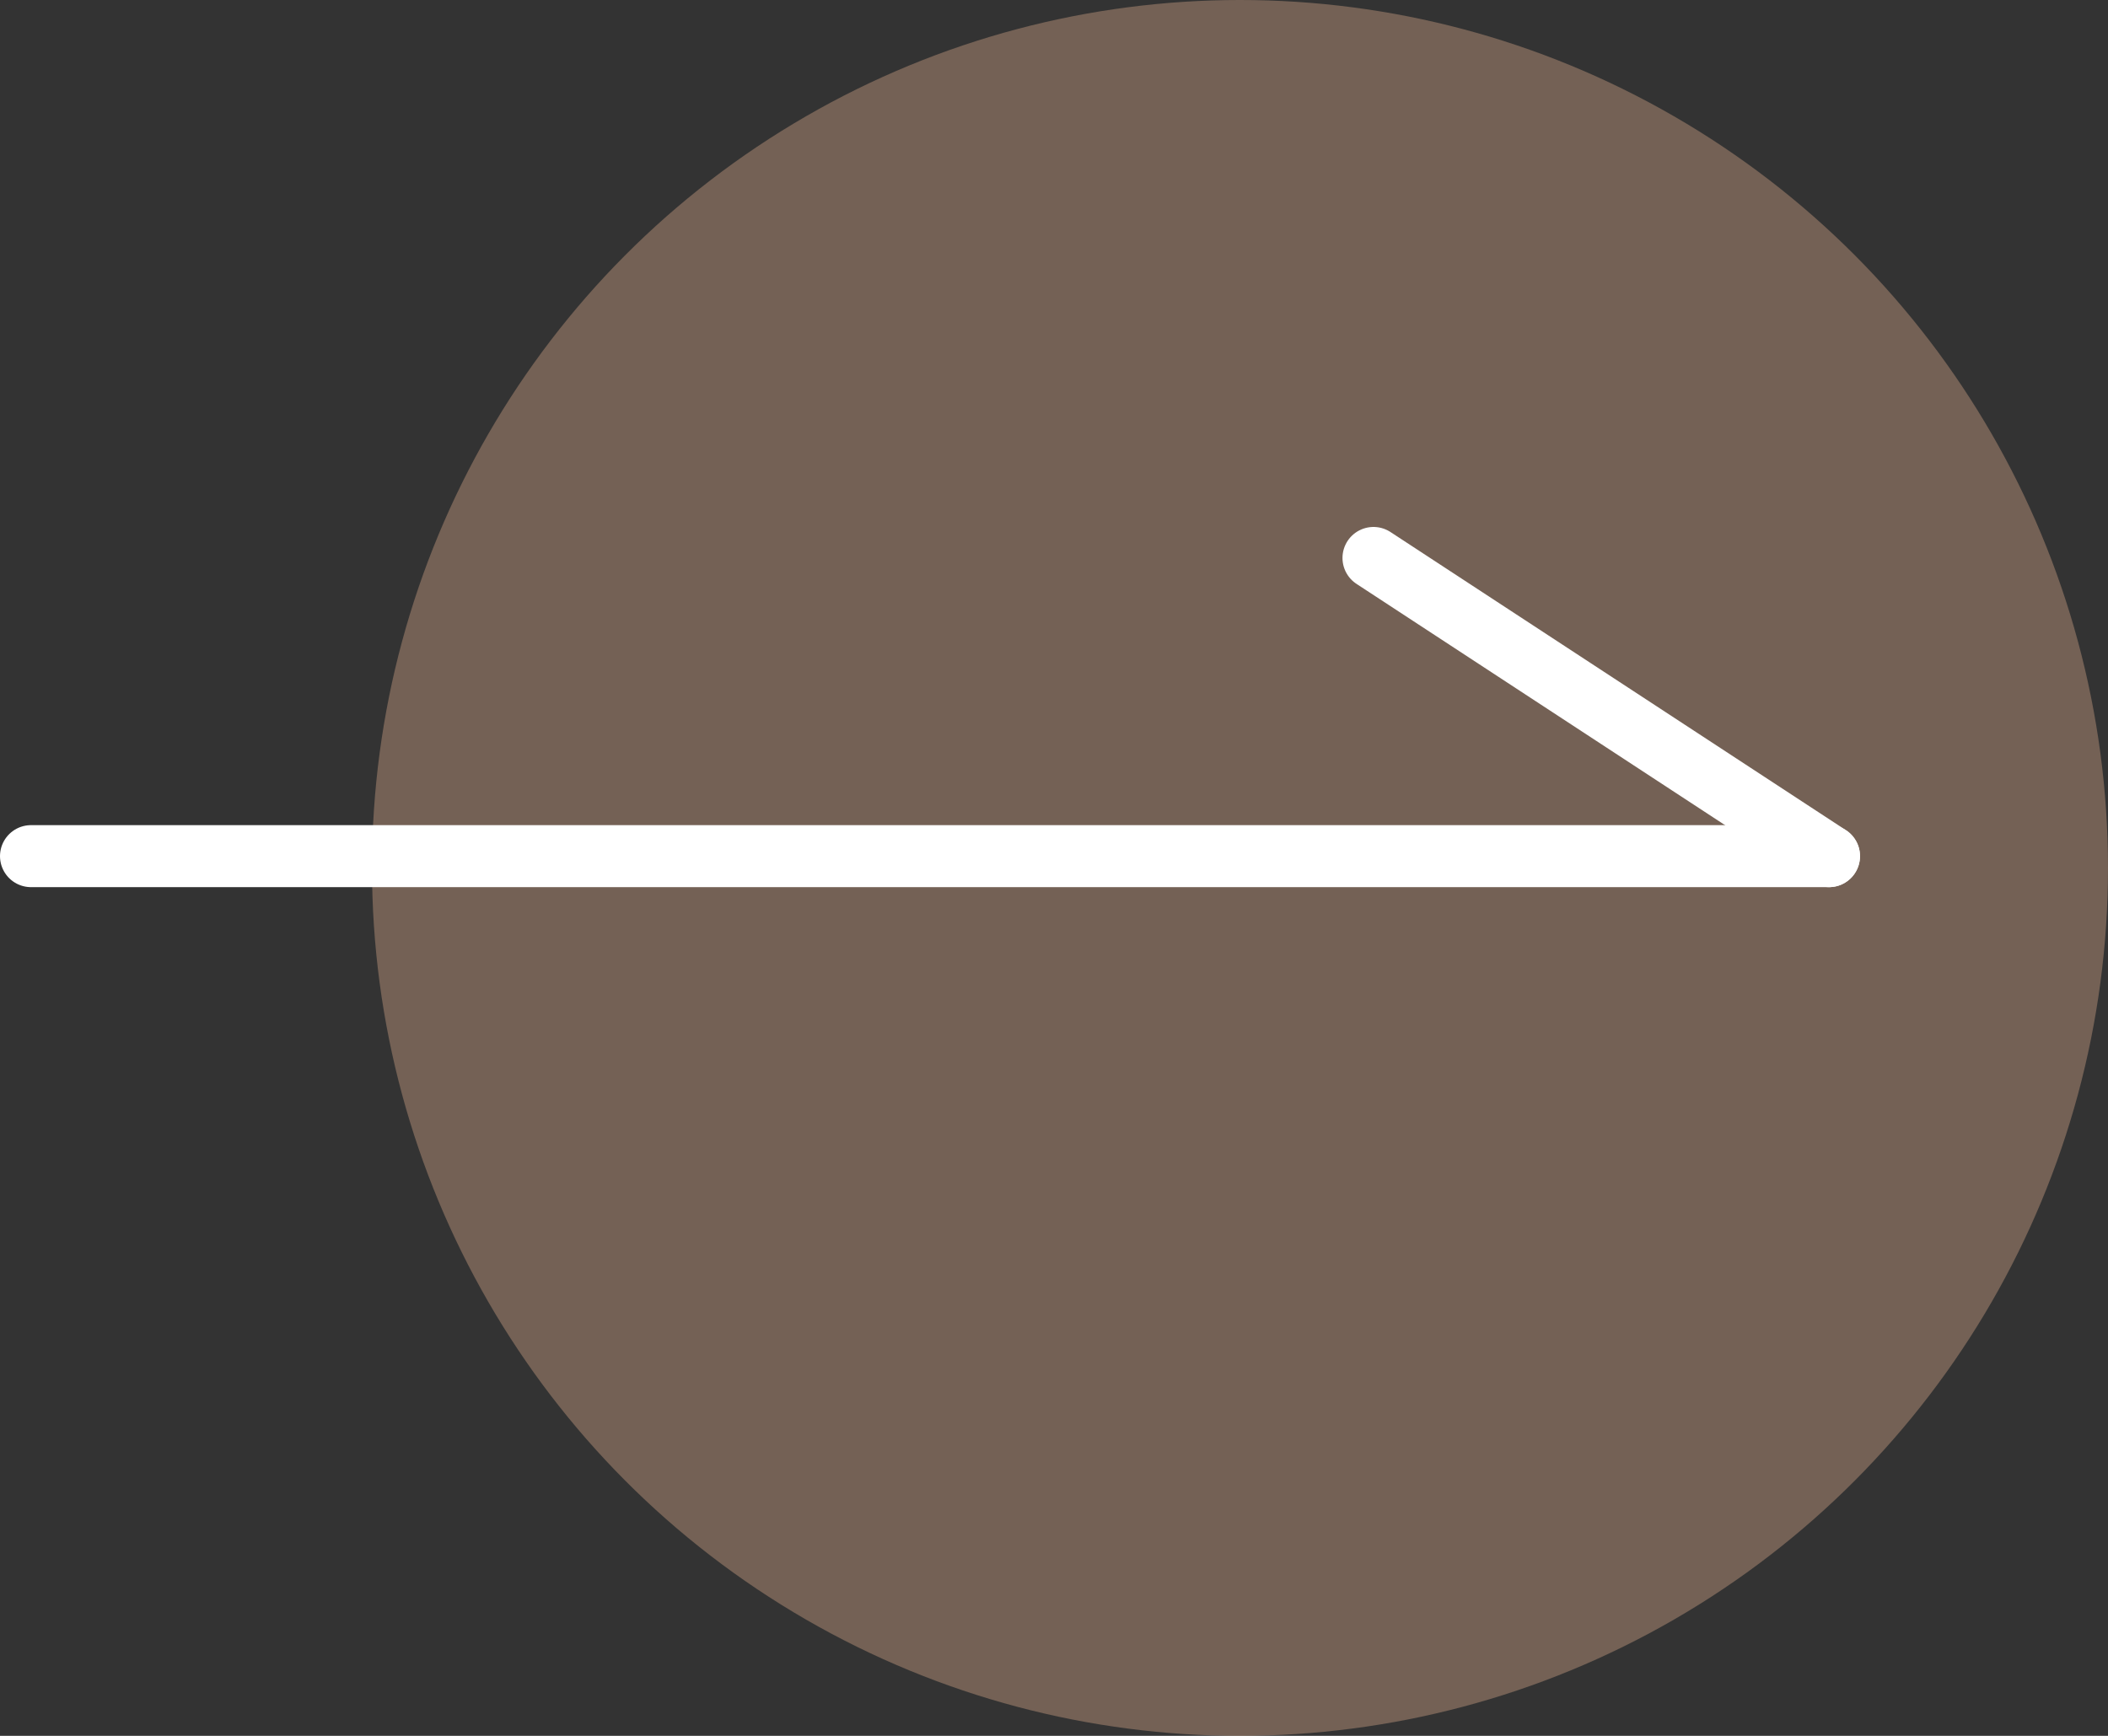 <svg width="34" height="28" viewBox="0 0 34 28" fill="none" xmlns="http://www.w3.org/2000/svg">
<rect x="0" y="0" width="34" height="28" fill="#333333" stroke="none"/>
<circle cx="20" cy="14" r="14" fill="#D6A587" fill-opacity="0.4"/>
<line x1="0.5" y1="13.81" x2="29.5" y2="13.81" stroke="white" stroke-linecap="round"/>
<path d="M29.5 13.81L22.153 9" stroke="white" stroke-linecap="round"/>
</svg>
